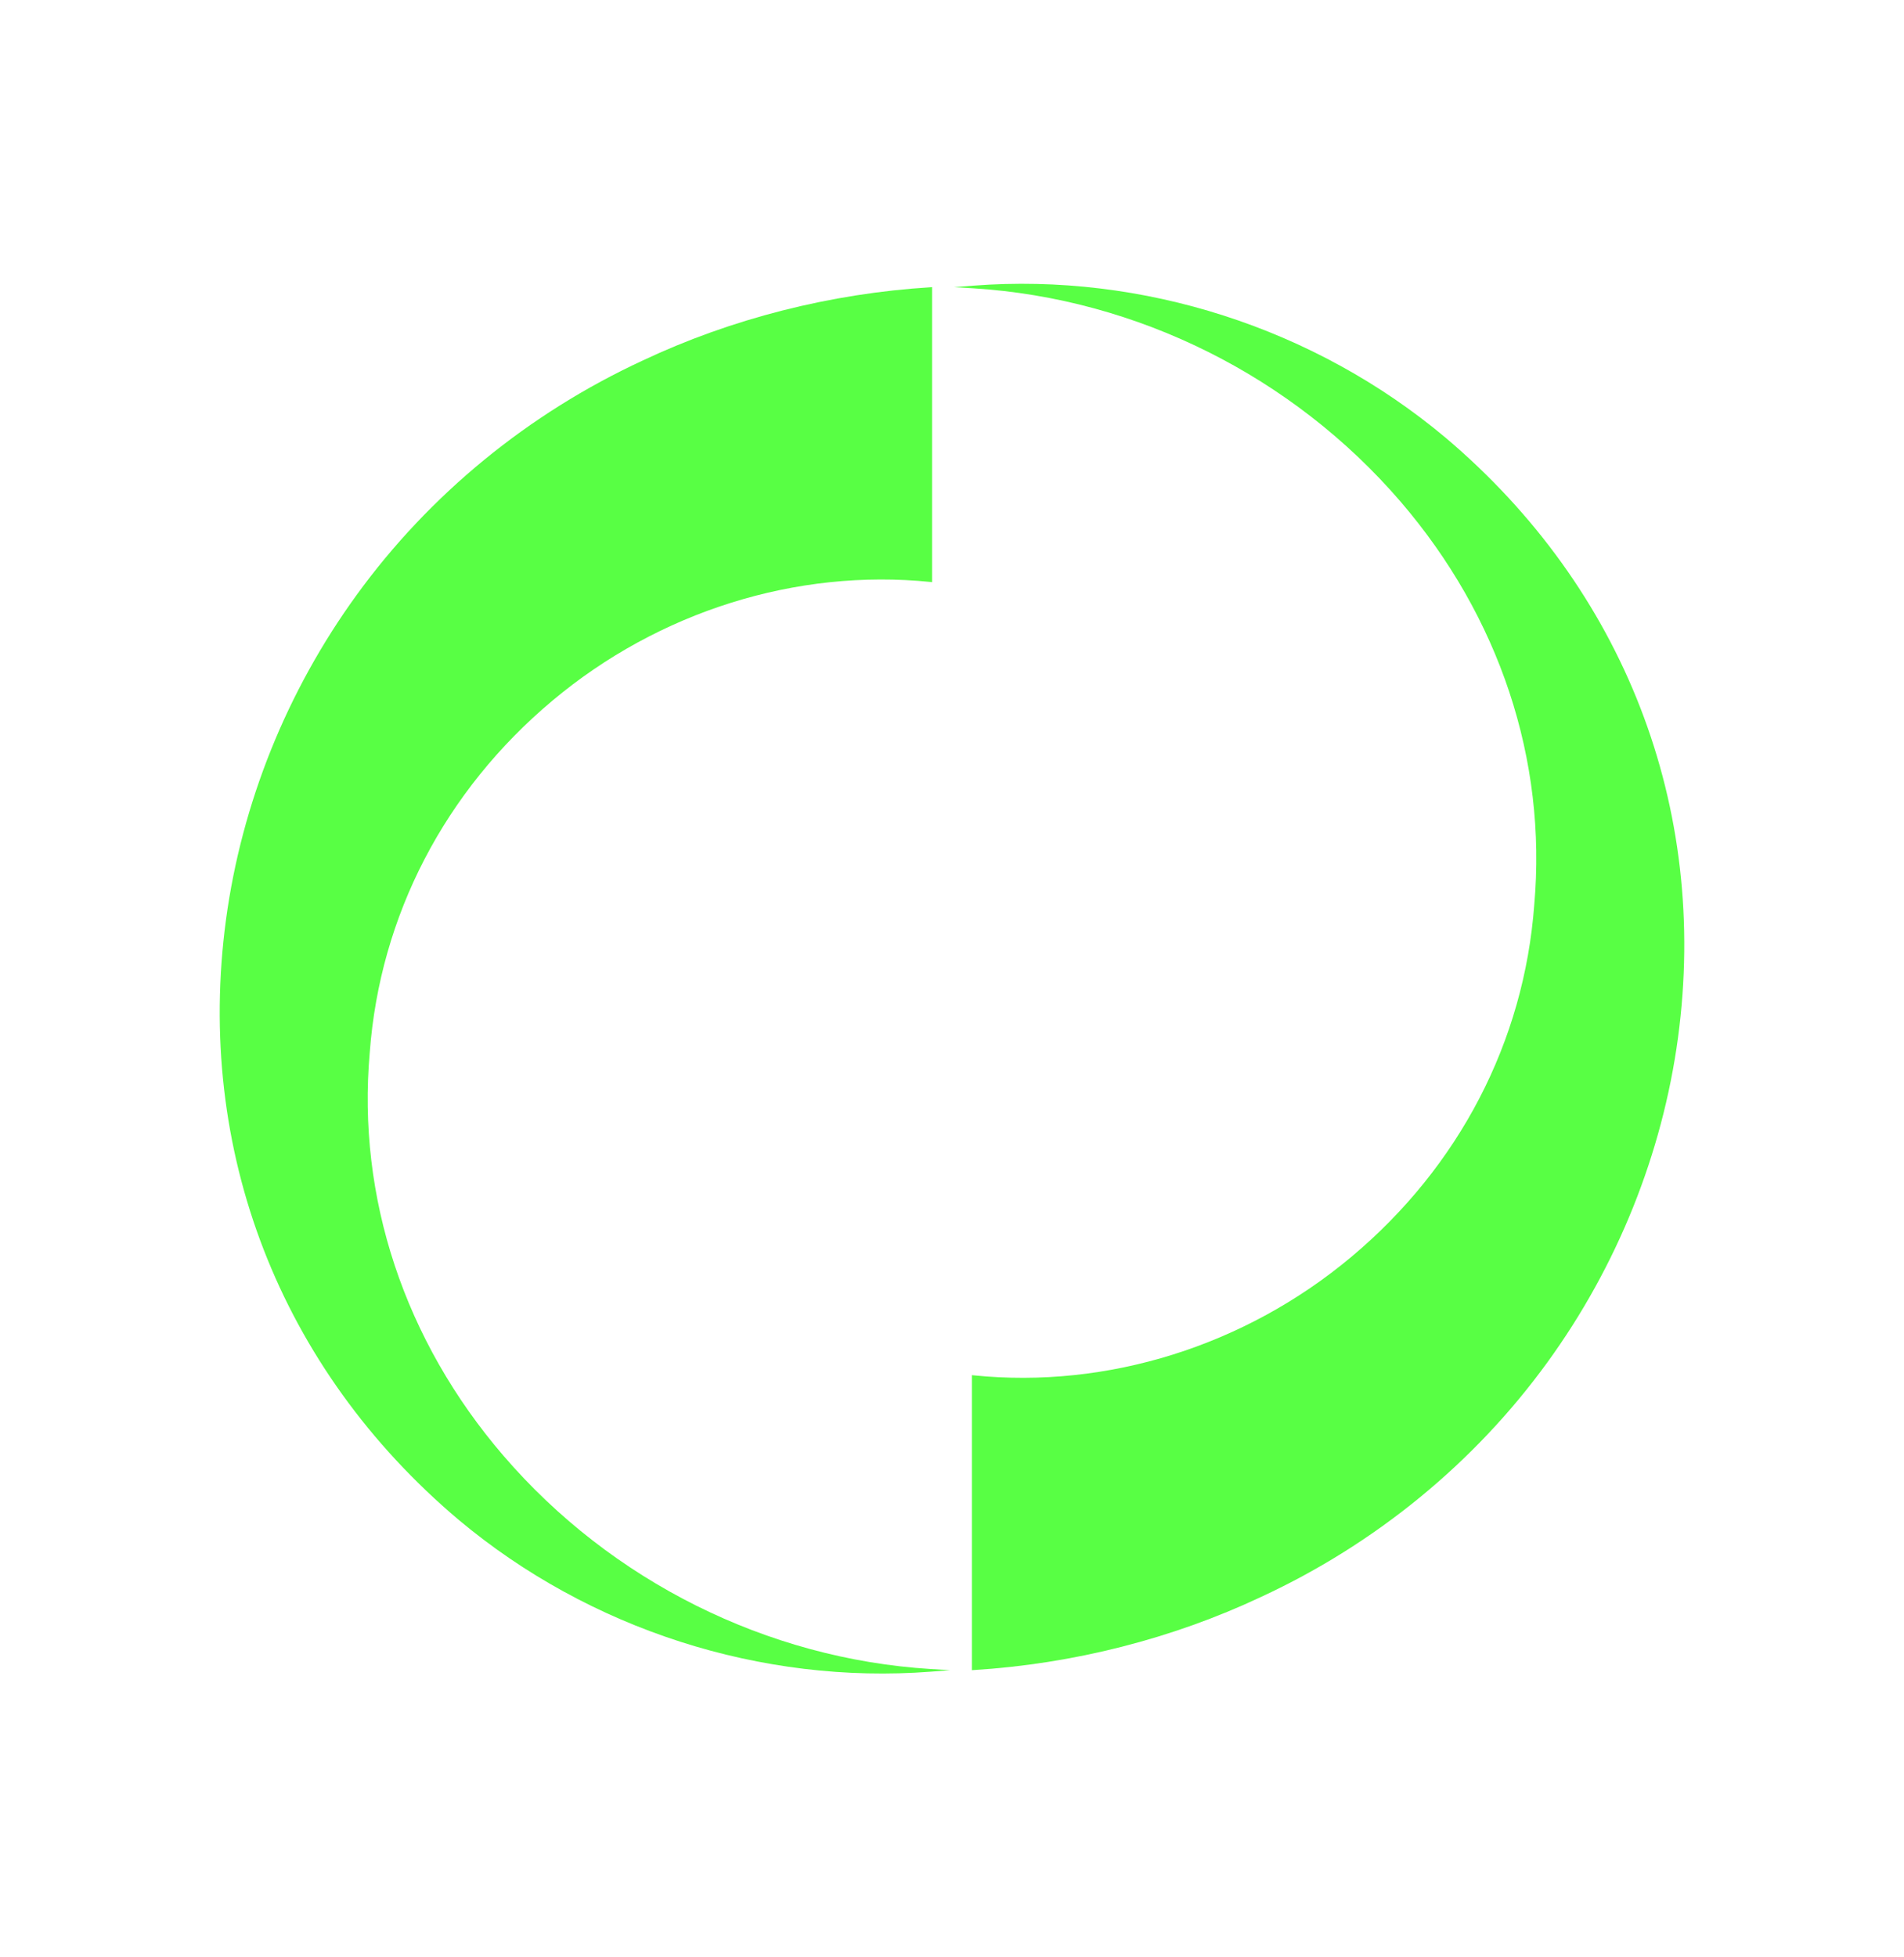 <svg width="36" height="37" viewBox="0 0 36 37" fill="none" xmlns="http://www.w3.org/2000/svg">
<path d="M27.33 8.272C24.859 6.2 21.605 5.153 18.401 5.4L18.036 5.428L18.401 5.45C21.496 5.642 24.44 7.111 26.48 9.481C28.352 11.658 29.251 14.365 29.009 17.103C28.817 19.688 27.589 22.052 25.552 23.758C23.544 25.441 20.94 26.257 18.405 25.998L18.377 25.995V31.572L18.404 31.57C20.292 31.454 22.174 30.975 23.848 30.185C26.009 29.184 27.88 27.651 29.257 25.753C30.577 23.935 31.43 21.813 31.727 19.615C32.313 15.262 30.71 11.128 27.33 8.272Z" fill="#58ff44"/>
<path d="M9.52 27.519C7.647 25.342 6.749 22.634 6.991 19.897C7.183 17.311 8.411 14.948 10.448 13.242C12.456 11.559 15.06 10.743 17.595 11.001L17.623 11.005V5.428L17.596 5.43C15.708 5.546 13.826 6.025 12.152 6.815C9.991 7.815 8.12 9.348 6.743 11.247C5.423 13.065 4.57 15.187 4.273 17.385C3.687 21.738 5.289 25.872 8.67 28.728C11.141 30.799 14.395 31.846 17.599 31.6L17.964 31.572L17.599 31.55C14.504 31.358 11.559 29.889 9.52 27.519Z" fill="#58ff44"/>
</svg>
